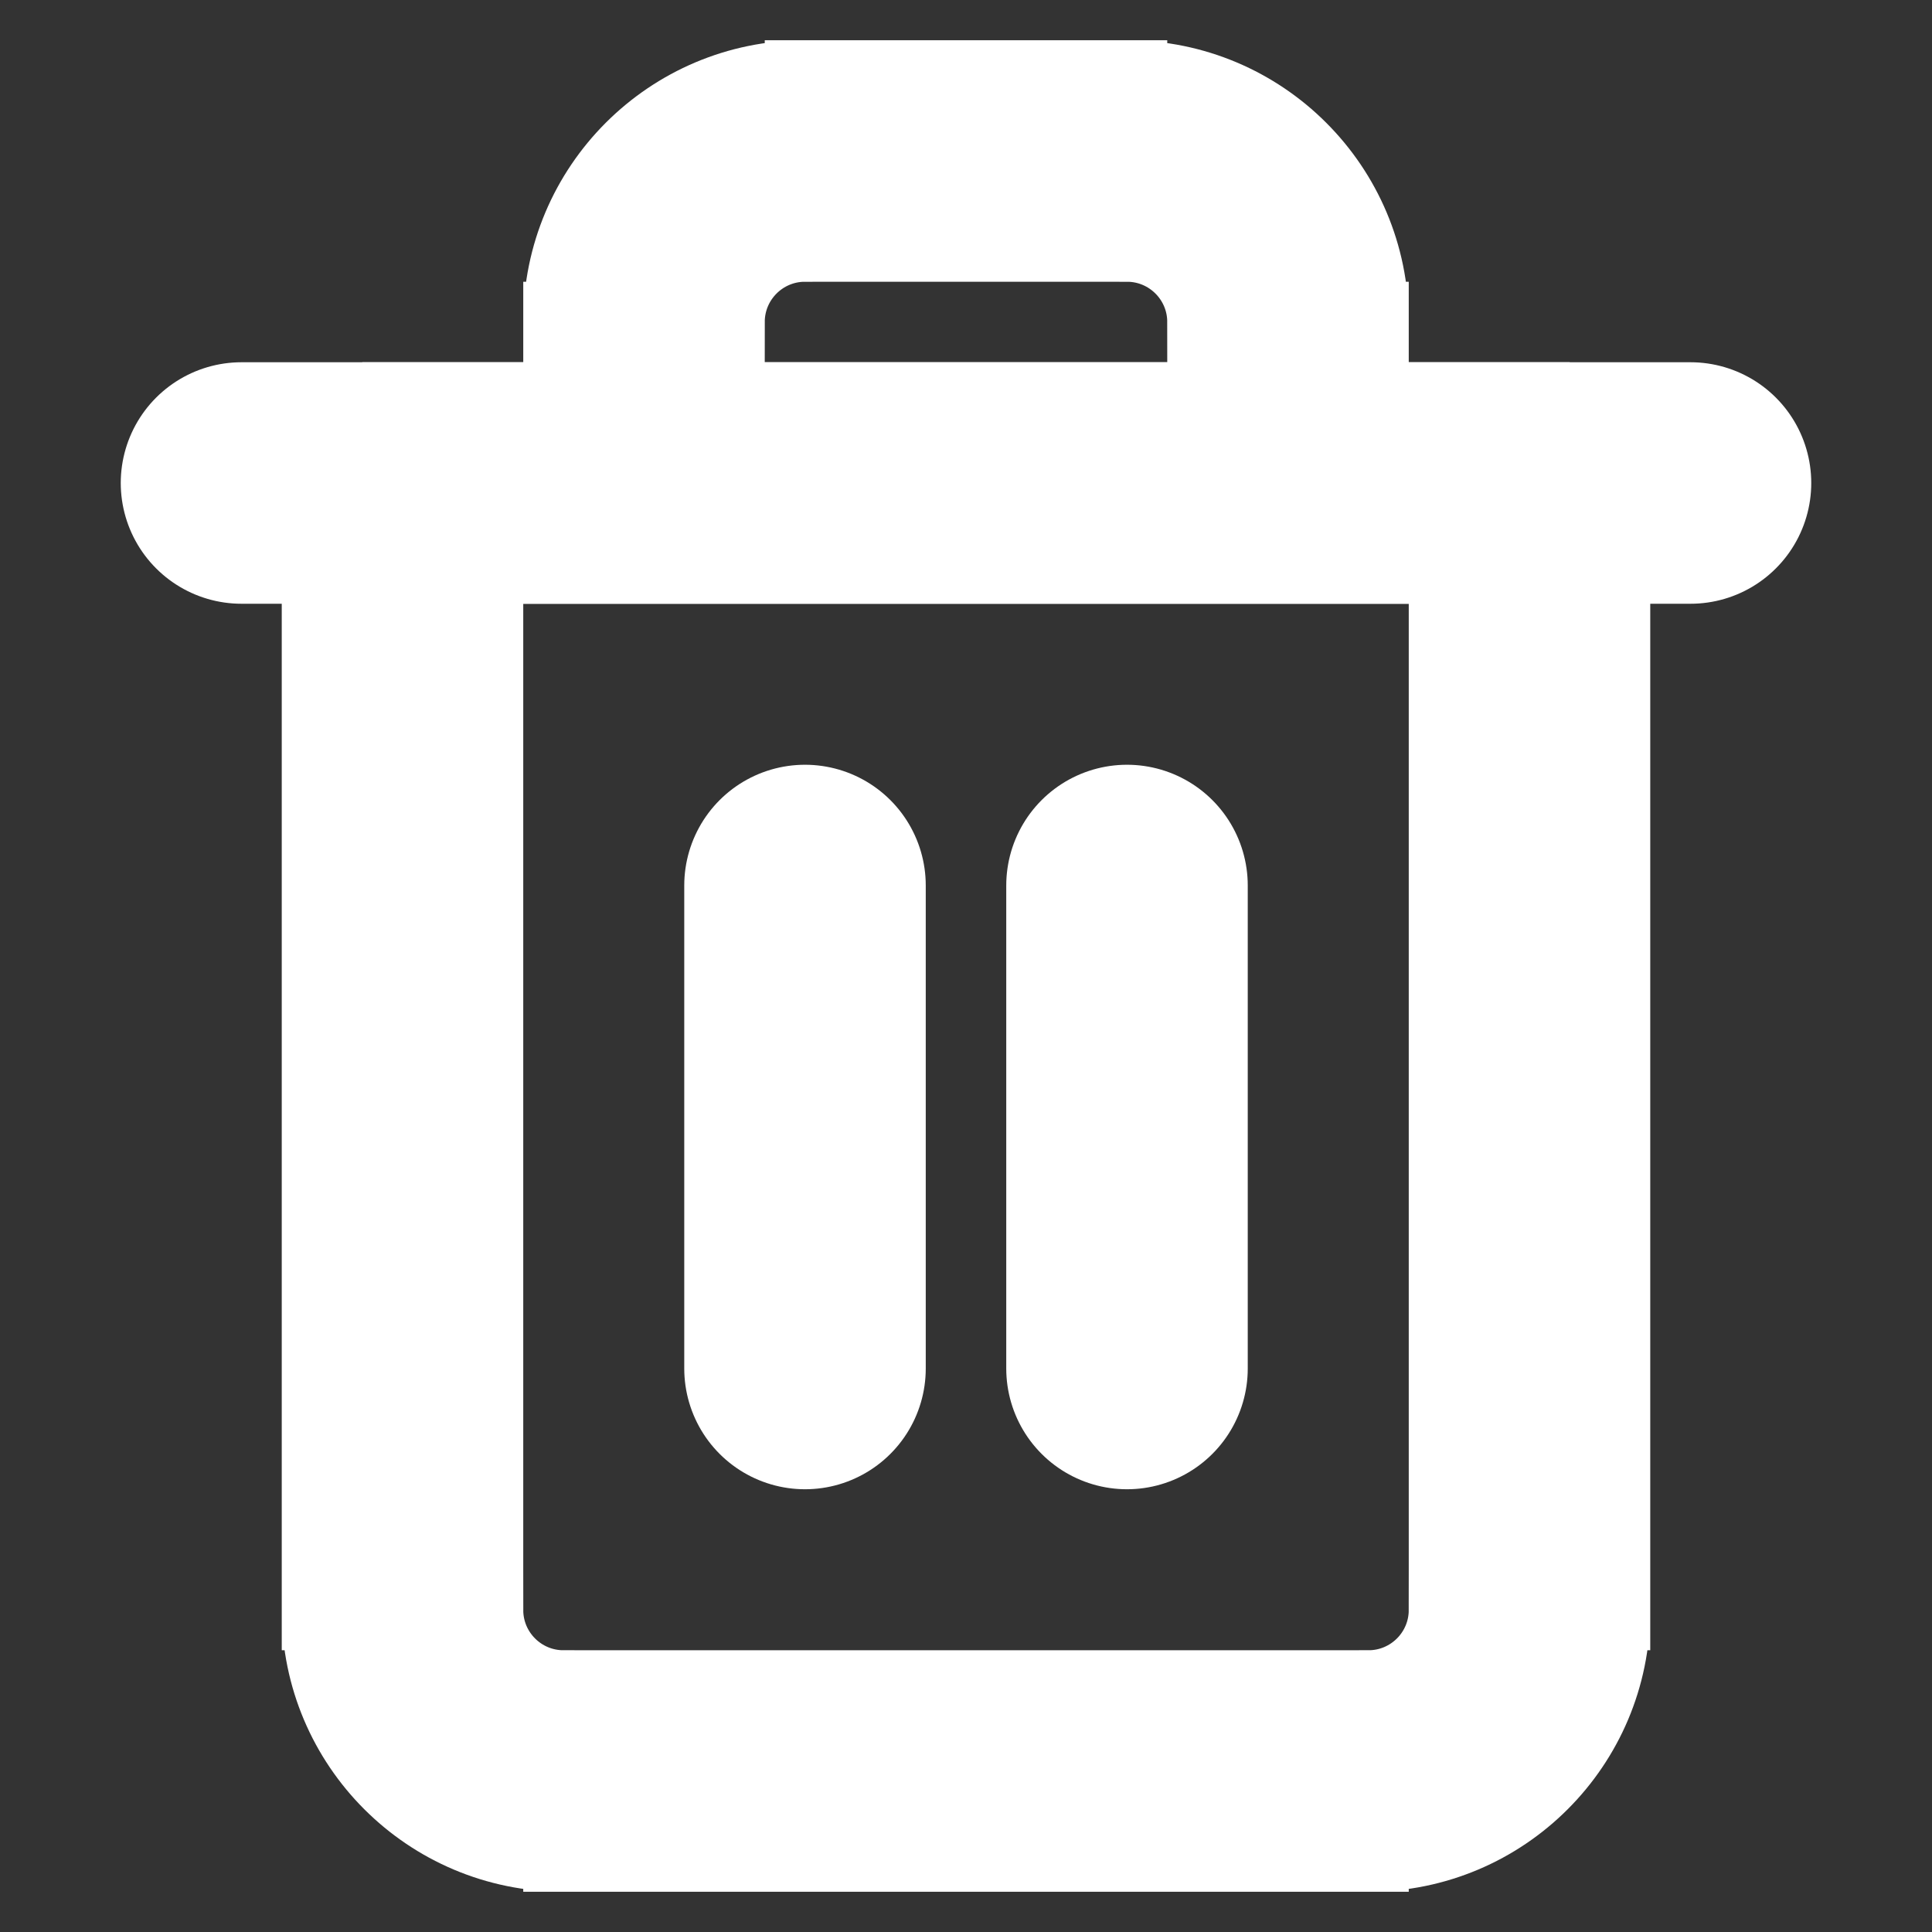 <svg viewBox="0 0 24 24" fill="none" stroke="white" xmlns="http://www.w3.org/2000/svg">
<rect x="0" y="0" width="24" height="24" fill="#333333" stroke="none"/>
<path d="M3 6H5H21" stroke-width="3" stroke-linecap="round" stroke-linejoin="round"/>
<path d="M19 6H20C20 5.448 19.552 5 19 5V6ZM5 6V5C4.448 5 4 5.448 4 6H5ZM8 6H7C7 6.552 7.448 7 8 7V6ZM16 6V7C16.552 7 17 6.552 17 6H16ZM18 6V20H20V6H18ZM18 20C18 20.552 17.552 21 17 21V23C18.657 23 20 21.657 20 20H18ZM17 21H7V23H17V21ZM7 21C6.448 21 6 20.552 6 20H4C4 21.657 5.343 23 7 23V21ZM6 20V6H4V20H6ZM19 5H5V7H19V5ZM9 6V4H7V6H9ZM9 4C9 3.448 9.448 3 10 3V1C8.343 1 7 2.343 7 4H9ZM10 3H14V1H10V3ZM14 3C14.552 3 15 3.448 15 4H17C17 2.343 15.657 1 14 1V3ZM15 4V6H17V4H15ZM8 7H16V5H8V7Z" fill="white"/>
<path d="M10 11V17" stroke-width="3" stroke-linecap="round" stroke-linejoin="round"/>
<path d="M14 11V17" stroke-width="3" stroke-linecap="round" stroke-linejoin="round"/>
</svg>
